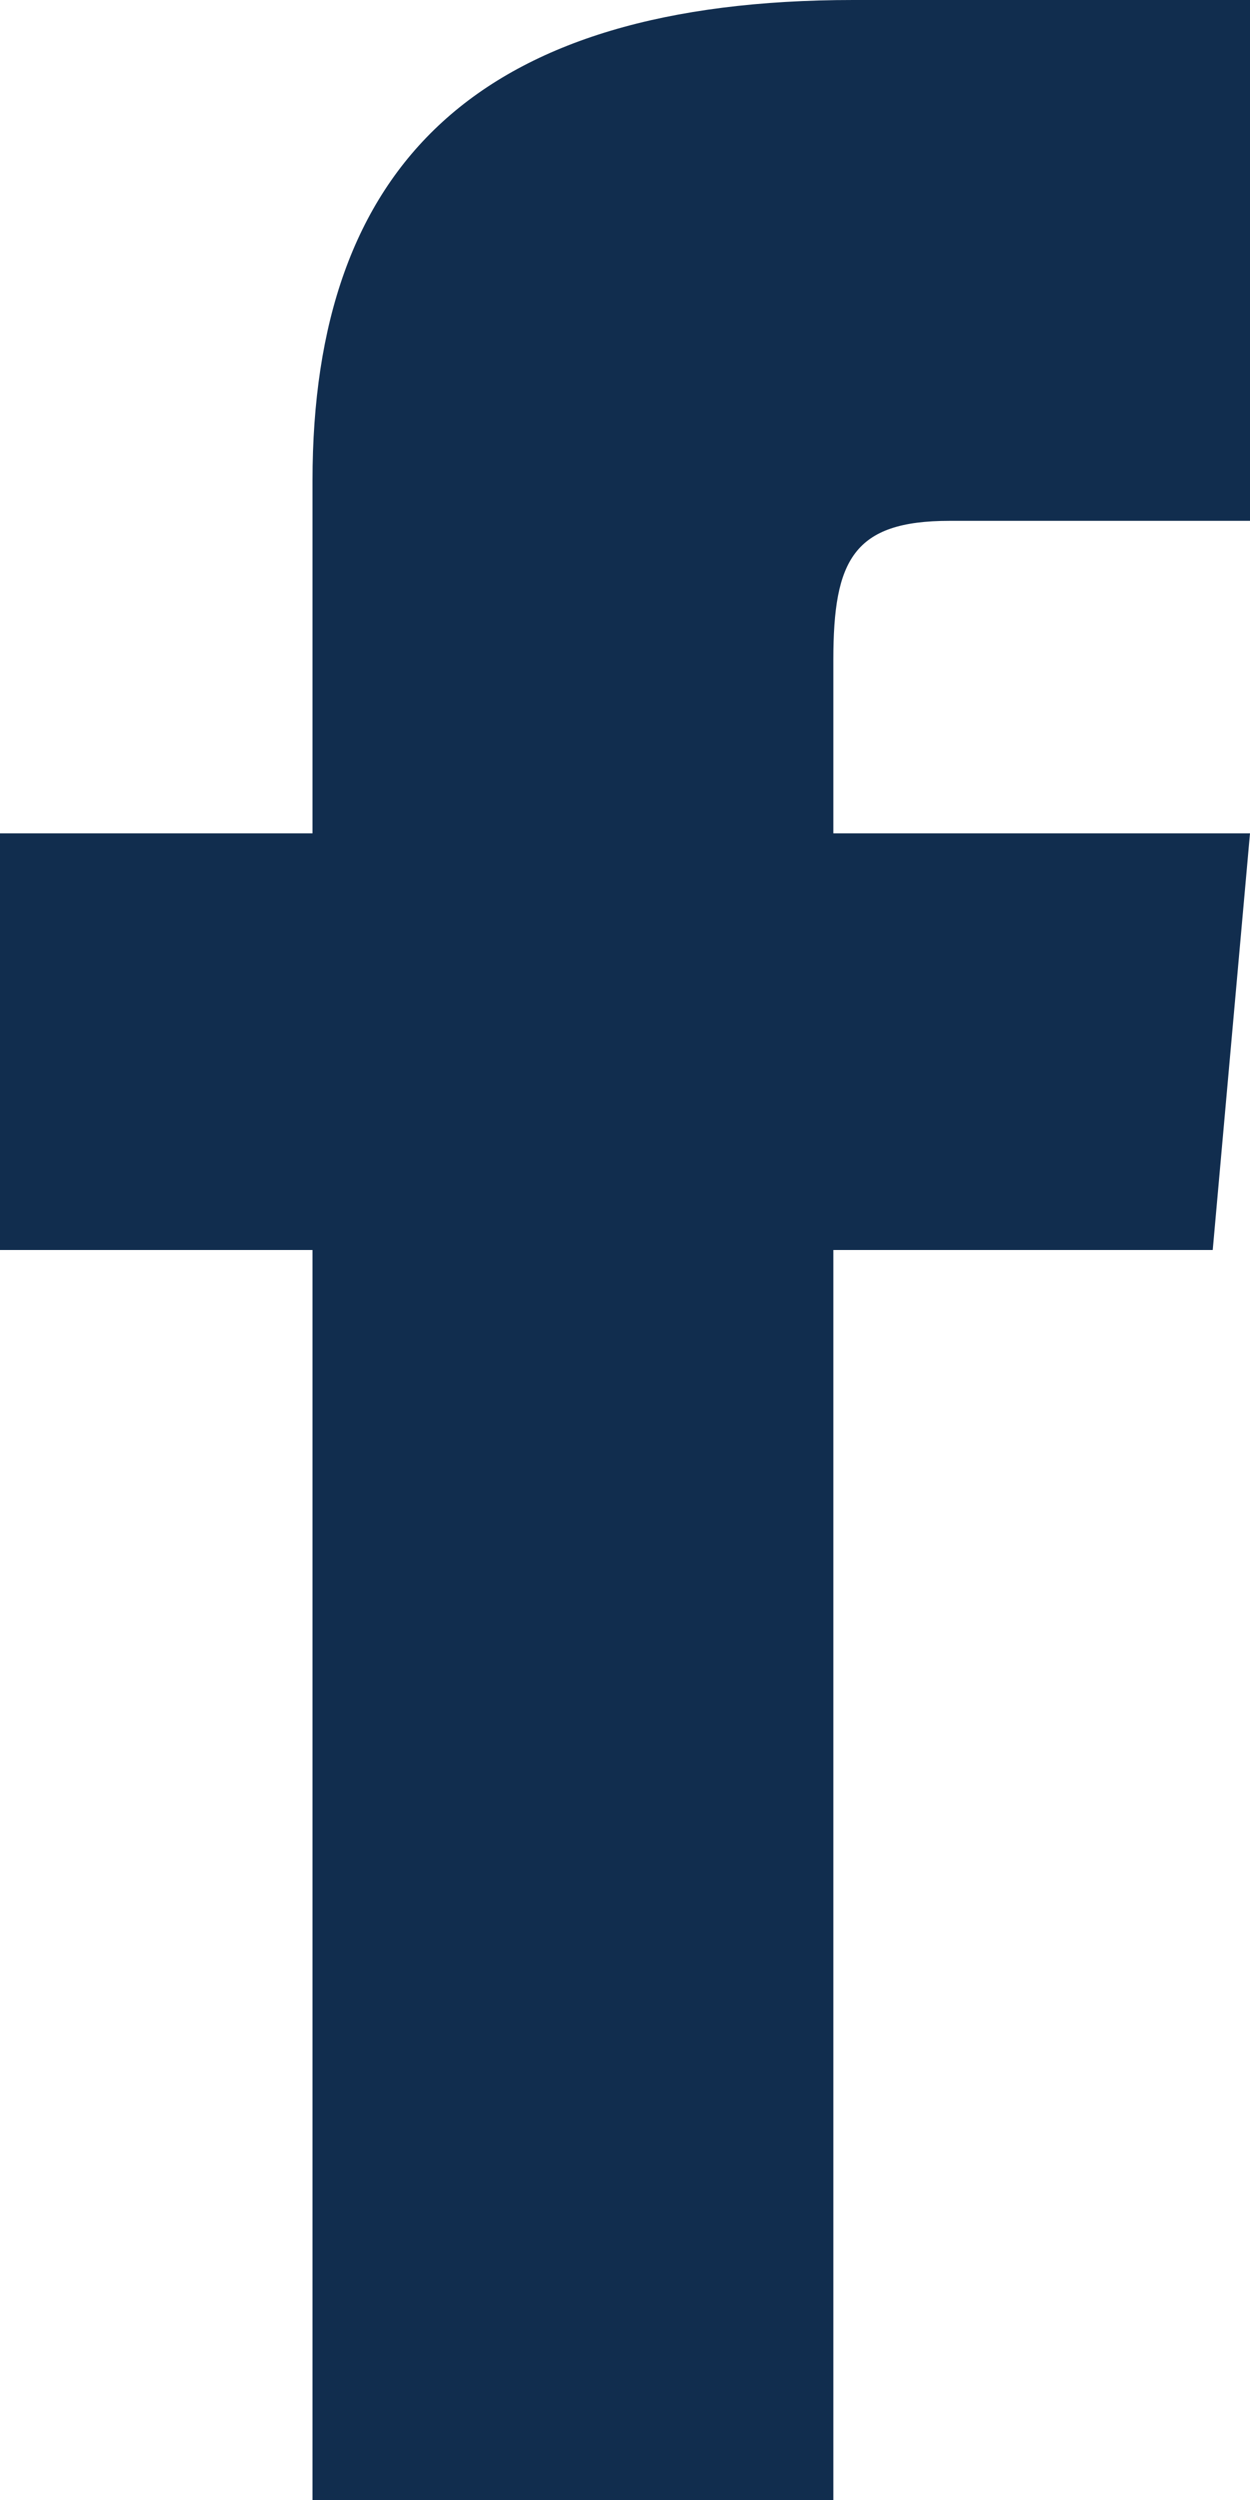 <svg xmlns="http://www.w3.org/2000/svg" width="34" height="68" viewBox="0 0 34 68">
  <path id="iconmonstr-facebook-1" d="M14.5,22.667H6V34h8.5V68H28.667V34H38.986L40,22.667H28.667V17.944c0-2.706.544-3.777,3.159-3.777H40V0H29.211C19.022,0,14.5,4.485,14.5,13.076Z" transform="translate(-6)" fill="#112d4e"/>
</svg>
